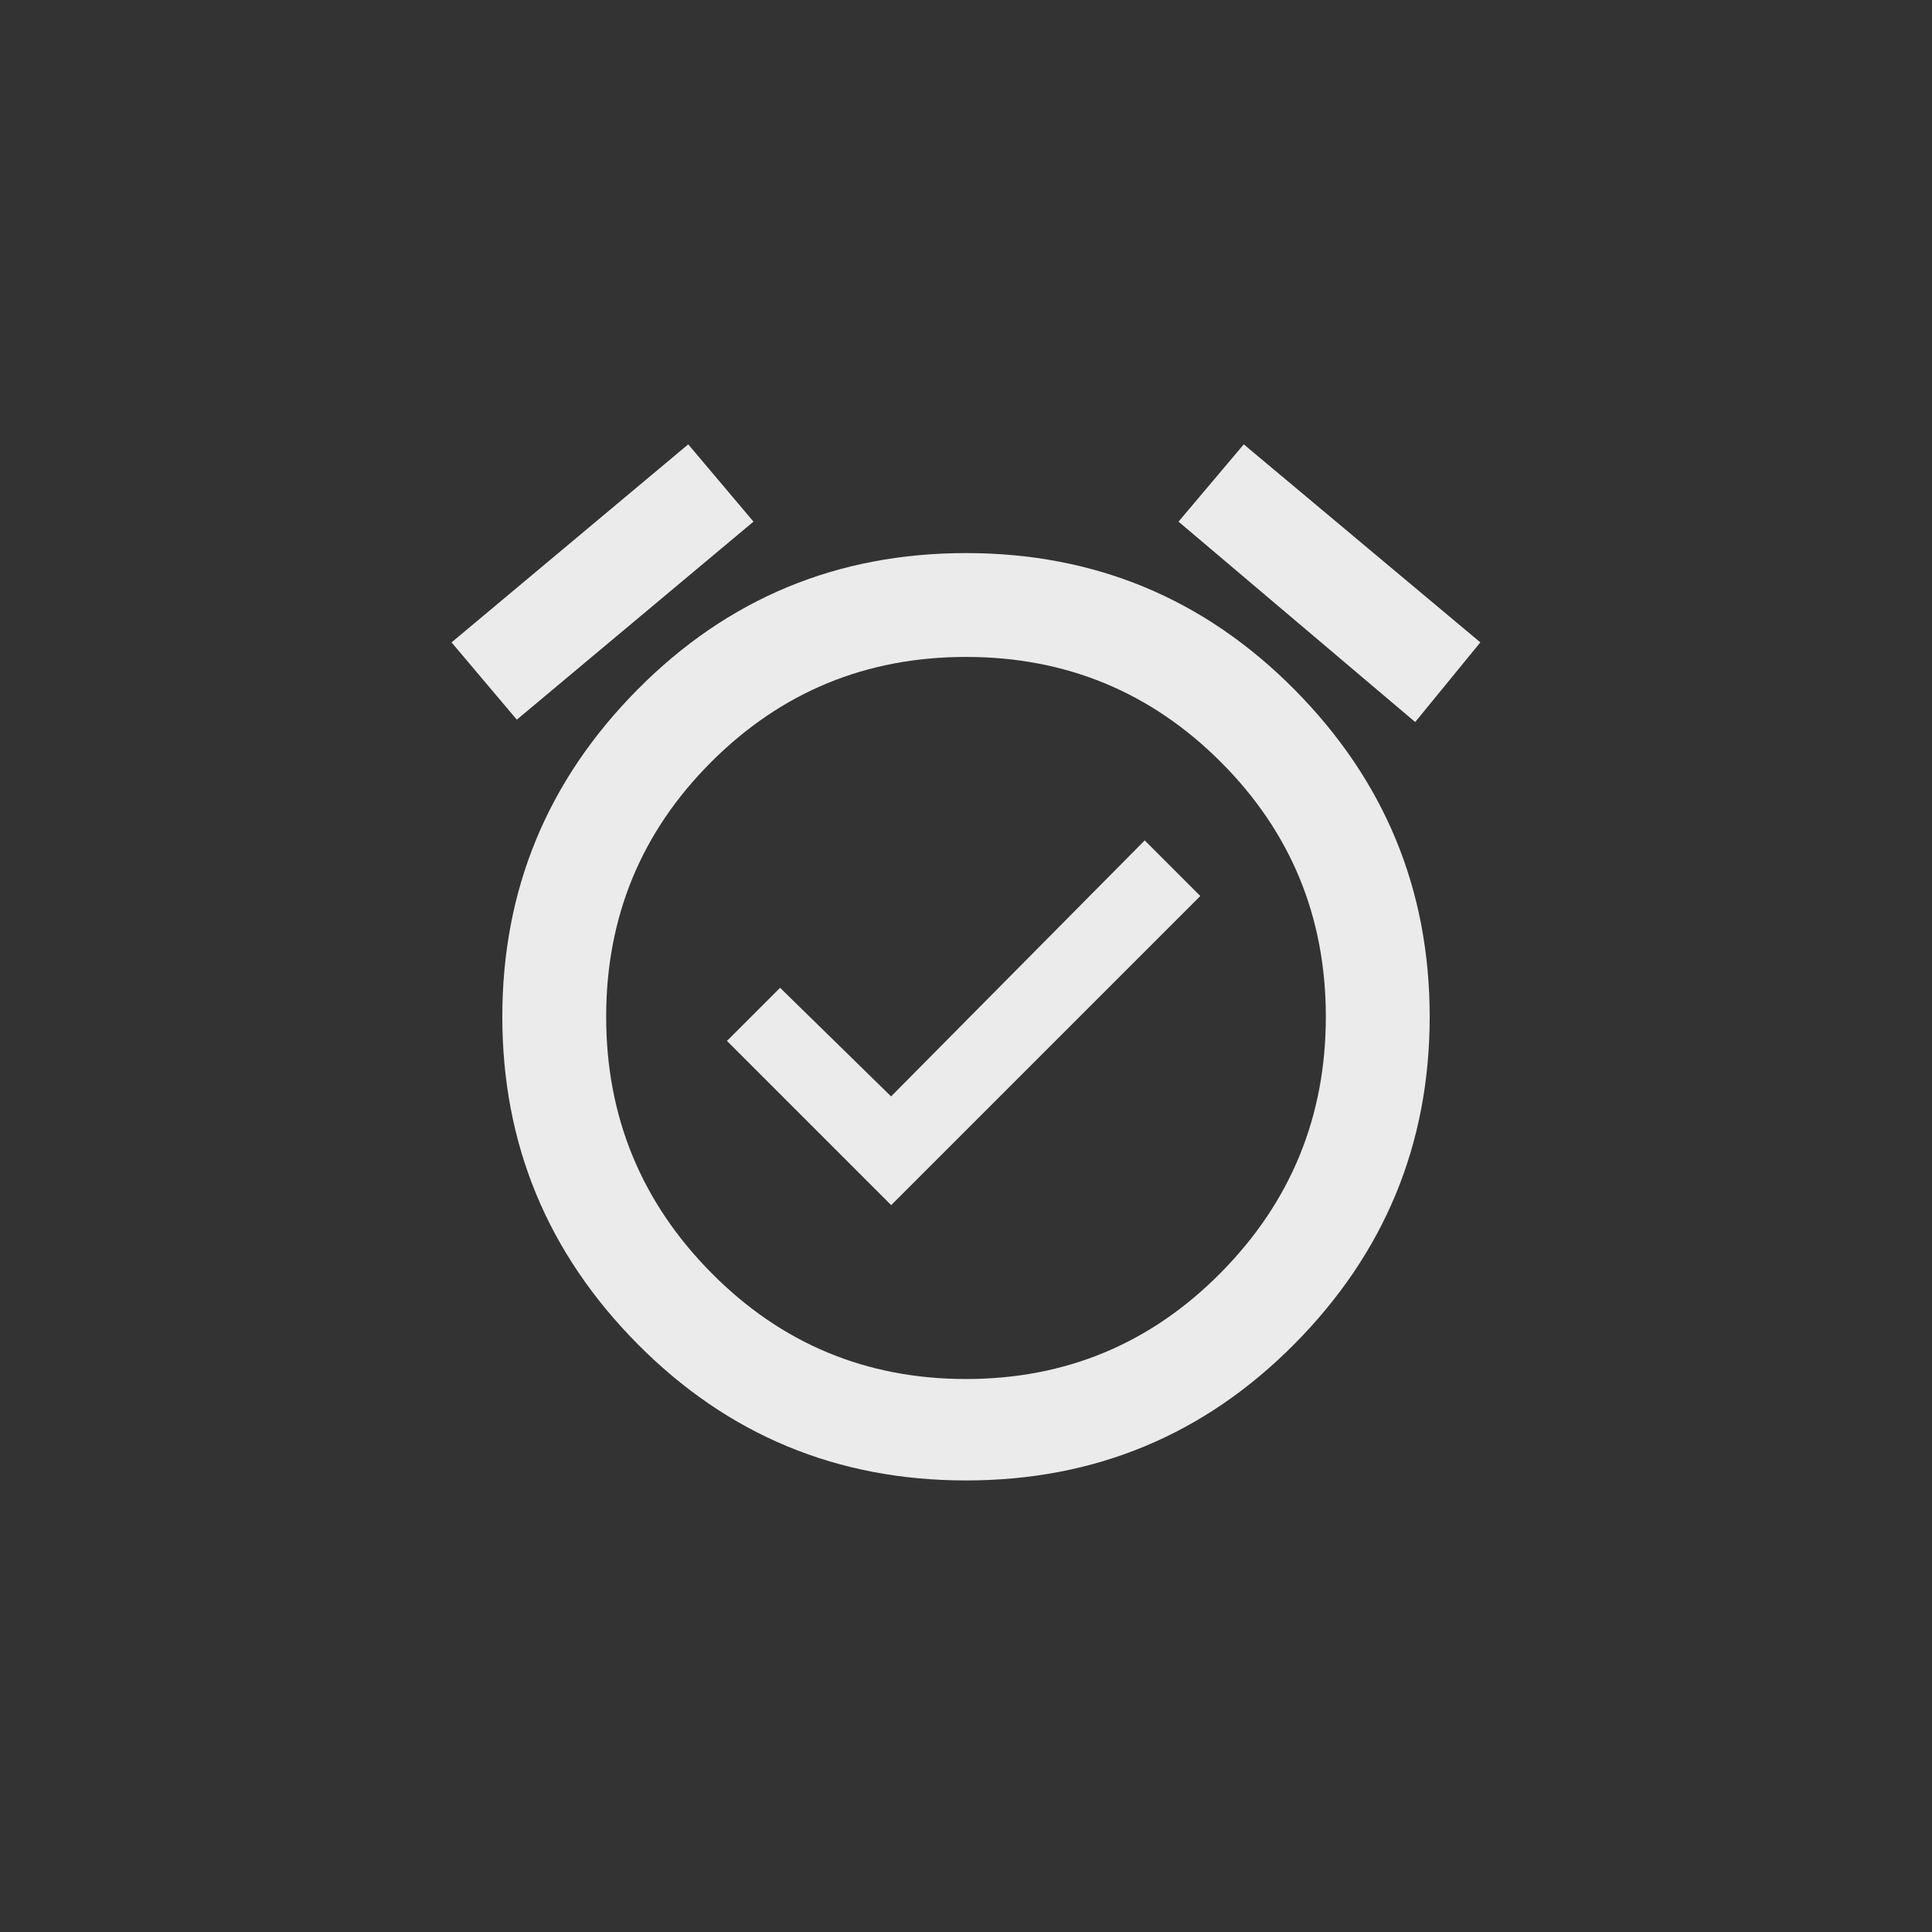 <!-- Generated by IcoMoon.io -->
<svg version="1.1" xmlns="http://www.w3.org/2000/svg" width="40" height="40" viewBox="0 0 40 40">
<rect x="0" y="0" width="40" height="40" fill="#333333" stroke="none"/>
<title>mt-alarm_on</title>
<path fill="#ebebeb" d="M18.449 22.7l5.251-5.3 1.151 1.151-6.4 6.4-3.4-3.4 1.1-1.1zM20 28.551q3.1 0 5.275-2.2t2.175-5.3-2.175-5.275-5.275-2.175-5.275 2.175-2.175 5.275 2.175 5.3 5.275 2.2zM20 11.451q4 0 6.8 2.825t2.8 6.775-2.8 6.775-6.8 2.825-6.8-2.825-2.8-6.775 2.8-6.775 6.8-2.825zM15.6 10.8l-4.9 4.1-1.351-1.6 4.9-4.1zM30.649 13.3l-1.349 1.649-4.9-4.149 1.351-1.6z"></path>
</svg>

